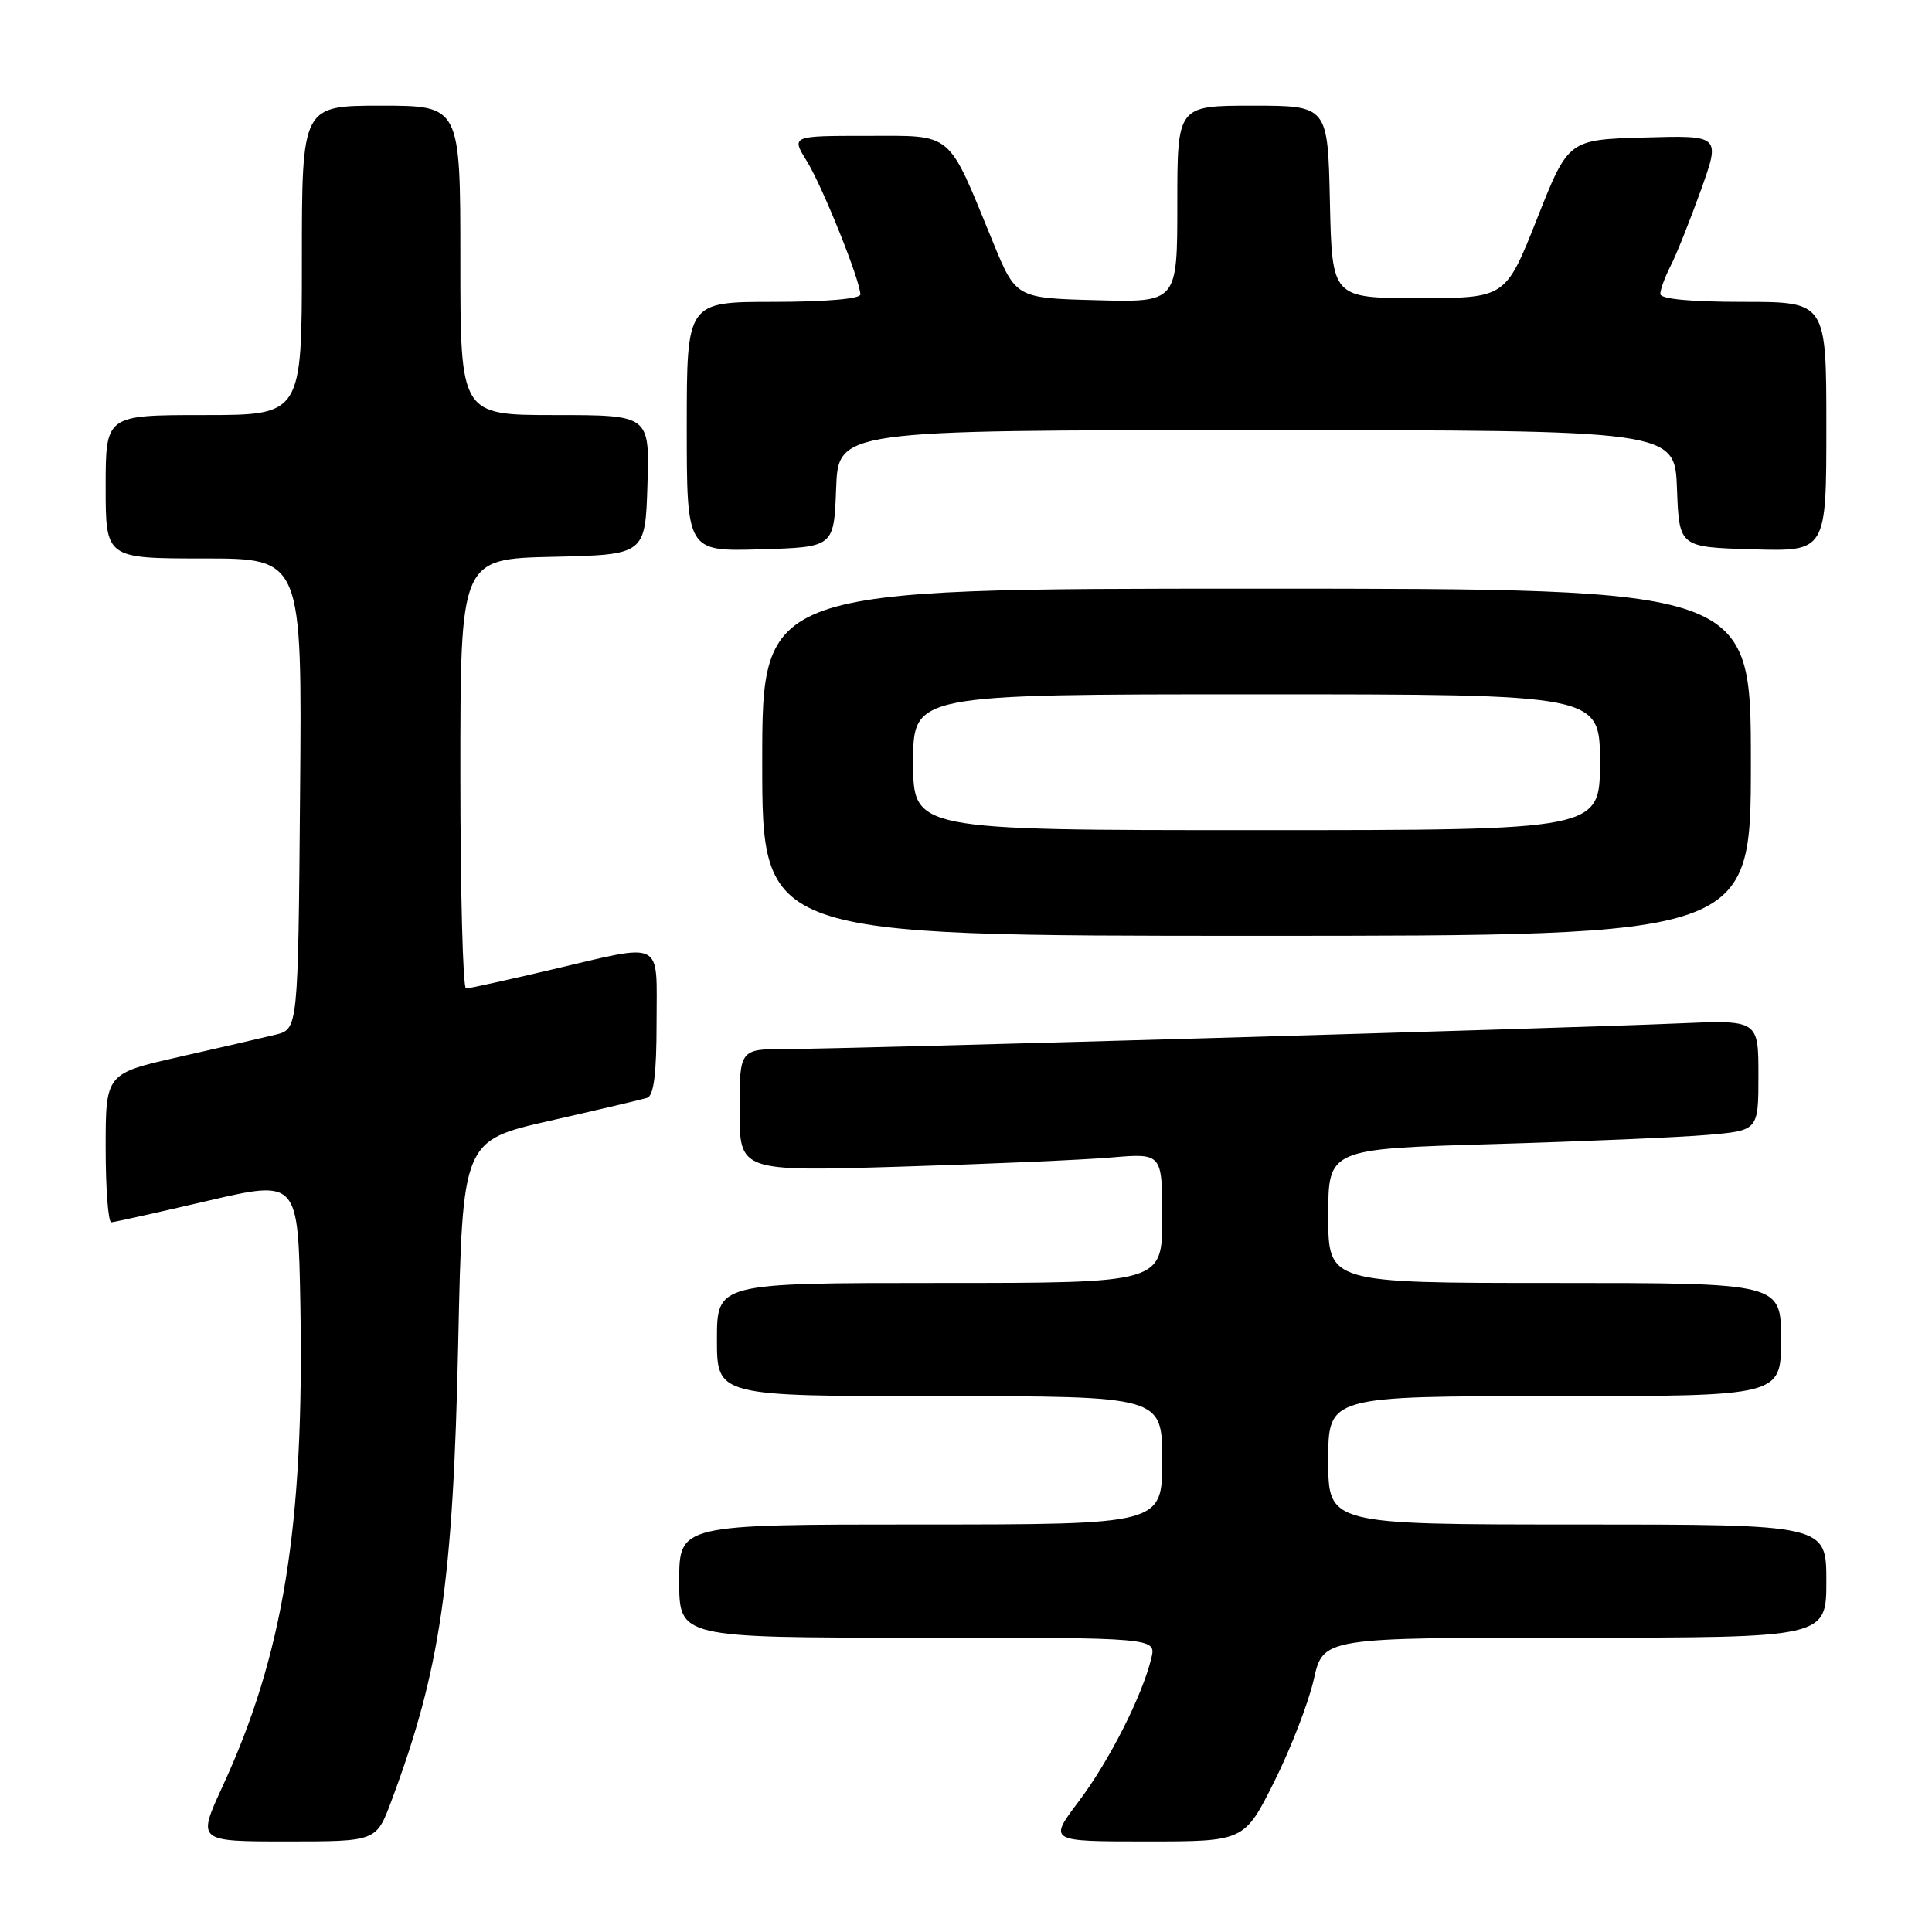 <?xml version="1.0" encoding="UTF-8" standalone="no"?>
<!DOCTYPE svg PUBLIC "-//W3C//DTD SVG 1.1//EN" "http://www.w3.org/Graphics/SVG/1.1/DTD/svg11.dtd" >
<svg xmlns="http://www.w3.org/2000/svg" xmlns:xlink="http://www.w3.org/1999/xlink" version="1.1" viewBox="0 0 256 256">
 <g >
 <path fill="currentColor"
d=" M 51.85 238.67 C 58.35 221.29 60.05 209.69 60.72 177.81 C 61.29 151.13 61.29 151.13 72.89 148.50 C 79.28 147.05 85.06 145.69 85.75 145.47 C 86.63 145.18 87.00 142.27 87.00 135.53 C 87.00 124.34 88.18 124.94 73.00 128.50 C 67.22 129.86 62.16 130.97 61.75 130.98 C 61.34 130.99 61.00 118.19 61.00 102.53 C 61.00 74.06 61.00 74.06 73.25 73.78 C 85.50 73.50 85.50 73.50 85.79 64.25 C 86.08 55.00 86.08 55.00 73.54 55.00 C 61.00 55.00 61.00 55.00 61.00 34.50 C 61.00 14.00 61.00 14.00 50.50 14.00 C 40.00 14.00 40.00 14.00 40.00 34.50 C 40.00 55.00 40.00 55.00 27.00 55.00 C 14.00 55.00 14.00 55.00 14.00 64.50 C 14.00 74.00 14.00 74.00 27.01 74.00 C 40.03 74.00 40.03 74.00 39.76 105.19 C 39.50 136.37 39.50 136.37 36.50 137.10 C 34.85 137.50 29.11 138.83 23.75 140.04 C 14.00 142.25 14.00 142.25 14.00 152.12 C 14.00 157.56 14.34 161.98 14.75 161.96 C 15.16 161.94 20.90 160.66 27.50 159.12 C 39.50 156.33 39.50 156.33 39.80 172.91 C 40.32 202.17 37.56 219.22 29.47 236.75 C 26.13 244.00 26.13 244.00 37.99 244.00 C 49.86 244.00 49.86 244.00 51.85 238.67 Z  M 168.86 236.05 C 171.04 231.68 173.39 225.60 174.08 222.55 C 175.32 217.00 175.32 217.00 208.66 217.00 C 242.00 217.00 242.00 217.00 242.00 209.50 C 242.00 202.00 242.00 202.00 209.00 202.00 C 176.00 202.00 176.00 202.00 176.00 193.50 C 176.00 185.00 176.00 185.00 206.00 185.00 C 236.00 185.00 236.00 185.00 236.00 177.50 C 236.00 170.00 236.00 170.00 206.00 170.00 C 176.00 170.00 176.00 170.00 176.00 161.12 C 176.00 152.24 176.00 152.24 197.75 151.60 C 209.71 151.25 222.54 150.70 226.25 150.38 C 233.00 149.80 233.00 149.80 233.00 142.47 C 233.00 135.14 233.00 135.14 222.25 135.61 C 207.29 136.26 111.88 139.00 104.25 139.00 C 98.00 139.00 98.00 139.00 98.00 147.12 C 98.00 155.23 98.00 155.23 119.25 154.59 C 130.94 154.24 143.54 153.69 147.25 153.37 C 154.00 152.80 154.00 152.80 154.00 161.40 C 154.00 170.00 154.00 170.00 124.50 170.00 C 95.00 170.00 95.00 170.00 95.00 177.50 C 95.00 185.00 95.00 185.00 124.50 185.00 C 154.00 185.00 154.00 185.00 154.00 193.50 C 154.00 202.00 154.00 202.00 122.00 202.00 C 90.00 202.00 90.00 202.00 90.00 209.50 C 90.00 217.00 90.00 217.00 121.61 217.00 C 153.22 217.00 153.22 217.00 152.55 219.75 C 151.32 224.78 146.96 233.37 142.92 238.72 C 138.94 244.00 138.94 244.00 151.91 244.00 C 164.88 244.00 164.88 244.00 168.86 236.05 Z  M 232.00 101.00 C 232.00 78.00 232.00 78.00 166.50 78.00 C 101.00 78.00 101.00 78.00 101.00 101.00 C 101.00 124.00 101.00 124.00 166.50 124.00 C 232.00 124.00 232.00 124.00 232.00 101.00 Z  M 110.79 64.75 C 111.08 57.00 111.08 57.00 166.50 57.00 C 221.92 57.00 221.92 57.00 222.21 64.75 C 222.50 72.50 222.50 72.50 232.25 72.79 C 242.00 73.07 242.00 73.07 242.00 56.54 C 242.00 40.00 242.00 40.00 231.00 40.00 C 223.99 40.00 220.00 39.62 220.00 38.95 C 220.00 38.37 220.62 36.69 221.38 35.20 C 222.14 33.72 223.93 29.22 225.37 25.22 C 227.98 17.93 227.98 17.93 217.90 18.22 C 207.81 18.50 207.81 18.50 203.66 29.00 C 199.50 39.50 199.50 39.50 188.00 39.50 C 176.50 39.50 176.50 39.50 176.22 26.75 C 175.94 14.00 175.94 14.00 165.97 14.00 C 156.00 14.00 156.00 14.00 156.00 27.03 C 156.00 40.07 156.00 40.07 145.31 39.78 C 134.61 39.50 134.61 39.50 131.54 32.00 C 125.47 17.20 126.42 18.00 114.89 18.00 C 104.84 18.00 104.84 18.00 106.91 21.35 C 108.99 24.72 114.00 37.20 114.00 39.02 C 114.00 39.60 109.32 40.00 102.50 40.00 C 91.00 40.00 91.00 40.00 91.00 56.54 C 91.00 73.07 91.00 73.07 100.75 72.79 C 110.50 72.50 110.50 72.50 110.79 64.75 Z  M 121.00 101.00 C 121.00 92.00 121.00 92.00 166.50 92.00 C 212.00 92.00 212.00 92.00 212.00 101.00 C 212.00 110.00 212.00 110.00 166.50 110.00 C 121.00 110.00 121.00 110.00 121.00 101.00 Z "/>
</g>
</svg>